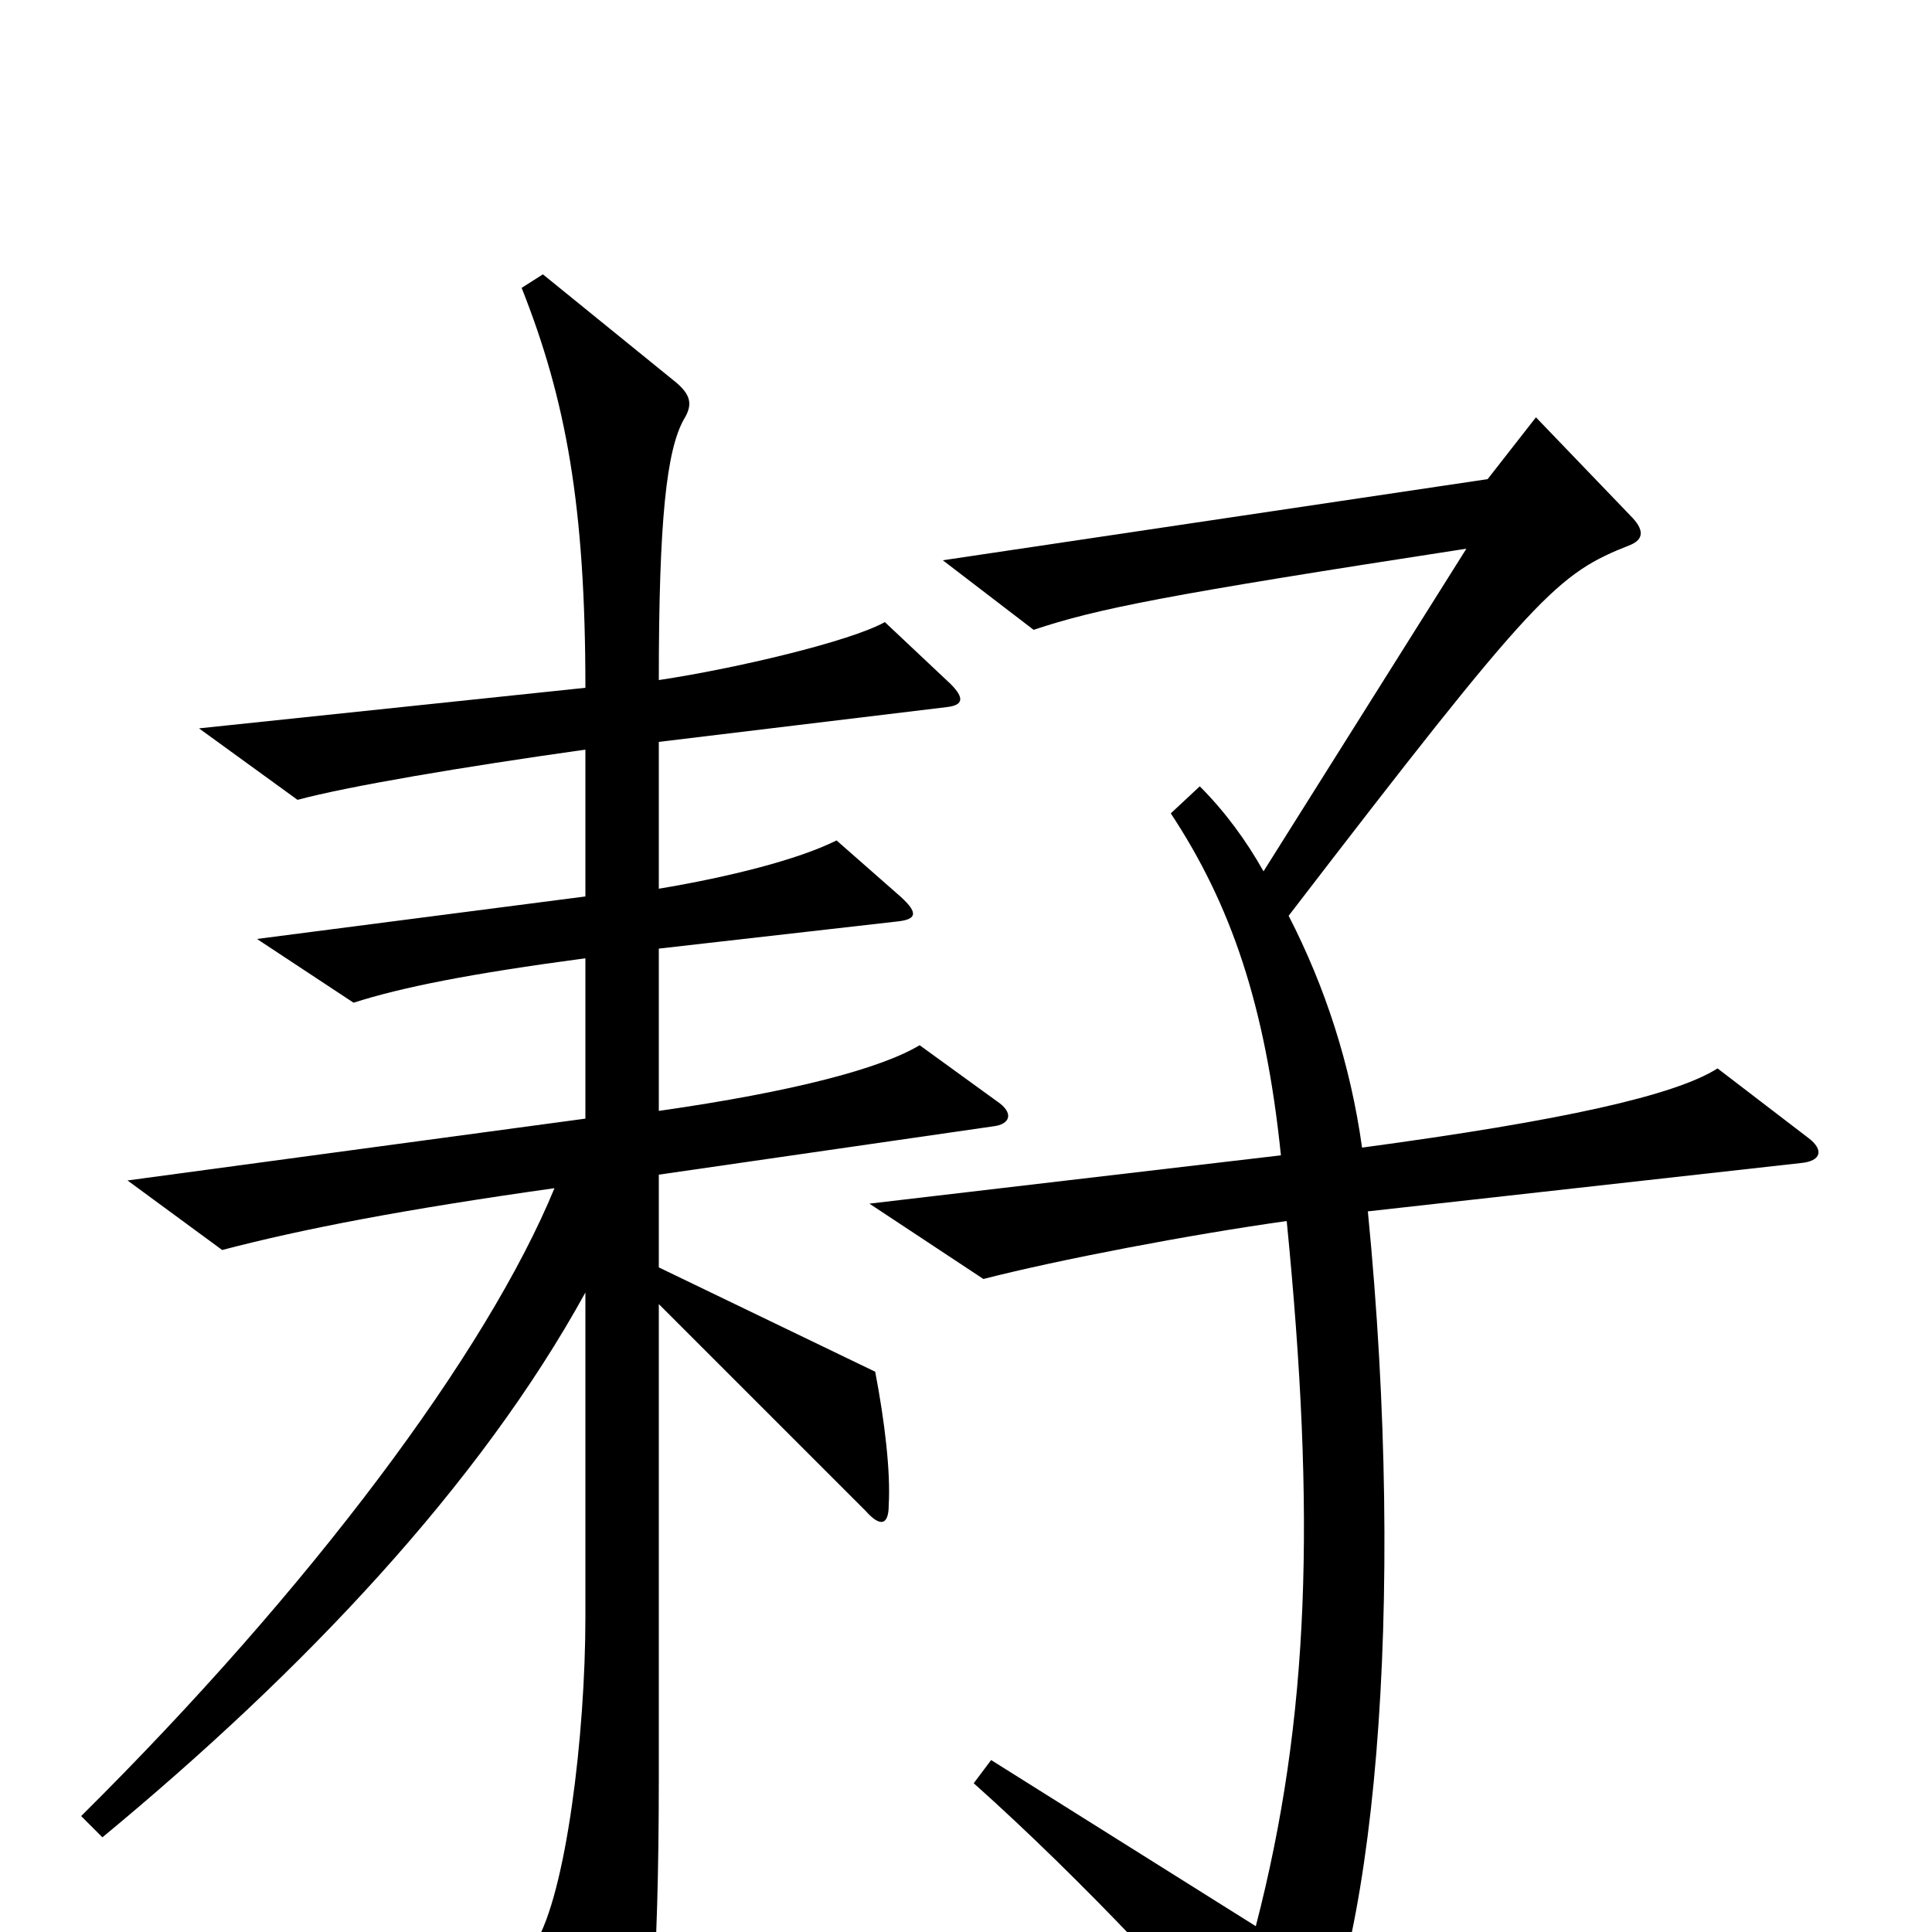<svg xmlns="http://www.w3.org/2000/svg" viewBox="0 -1000 1000 1000">
	<path fill="#000000" d="M516 -430L476 -459C456 -447 411 -435 341 -425V-509L464 -523C474 -524 476 -527 466 -536L433 -565C413 -555 377 -546 341 -540V-616L490 -634C499 -635 499 -639 492 -646L458 -678C440 -668 381 -654 341 -648C341 -731 345 -767 354 -783C359 -791 357 -796 350 -802L281 -858L270 -851C293 -793 303 -738 303 -644L103 -623L154 -586C180 -593 239 -603 303 -612V-536L133 -514L183 -481C208 -489 243 -496 303 -504V-421L66 -389L115 -353C157 -364 209 -374 287 -385C252 -300 161 -178 42 -60L53 -49C157 -135 248 -231 303 -331V-163C303 -102 293 -20 277 6L316 80C321 89 327 89 331 79C336 66 341 22 341 -80V-325L448 -218C456 -209 460 -211 460 -221C461 -238 458 -264 453 -290L341 -344V-392L514 -417C523 -418 525 -424 516 -430ZM936 -411L889 -447C867 -433 809 -420 705 -406C699 -449 686 -489 667 -526C796 -694 806 -703 844 -718C851 -721 851 -726 844 -733L795 -784L770 -752L488 -710L535 -674C568 -685 603 -692 759 -716L654 -549C645 -565 634 -580 621 -593L606 -579C637 -532 655 -480 663 -402L450 -377L509 -338C548 -348 616 -361 666 -368C681 -216 678 -111 650 -3L513 -89L504 -77C560 -27 621 38 658 84C662 90 667 89 671 82C712 19 728 -169 708 -373L932 -398C943 -399 944 -405 936 -411Z"/>
</svg>
